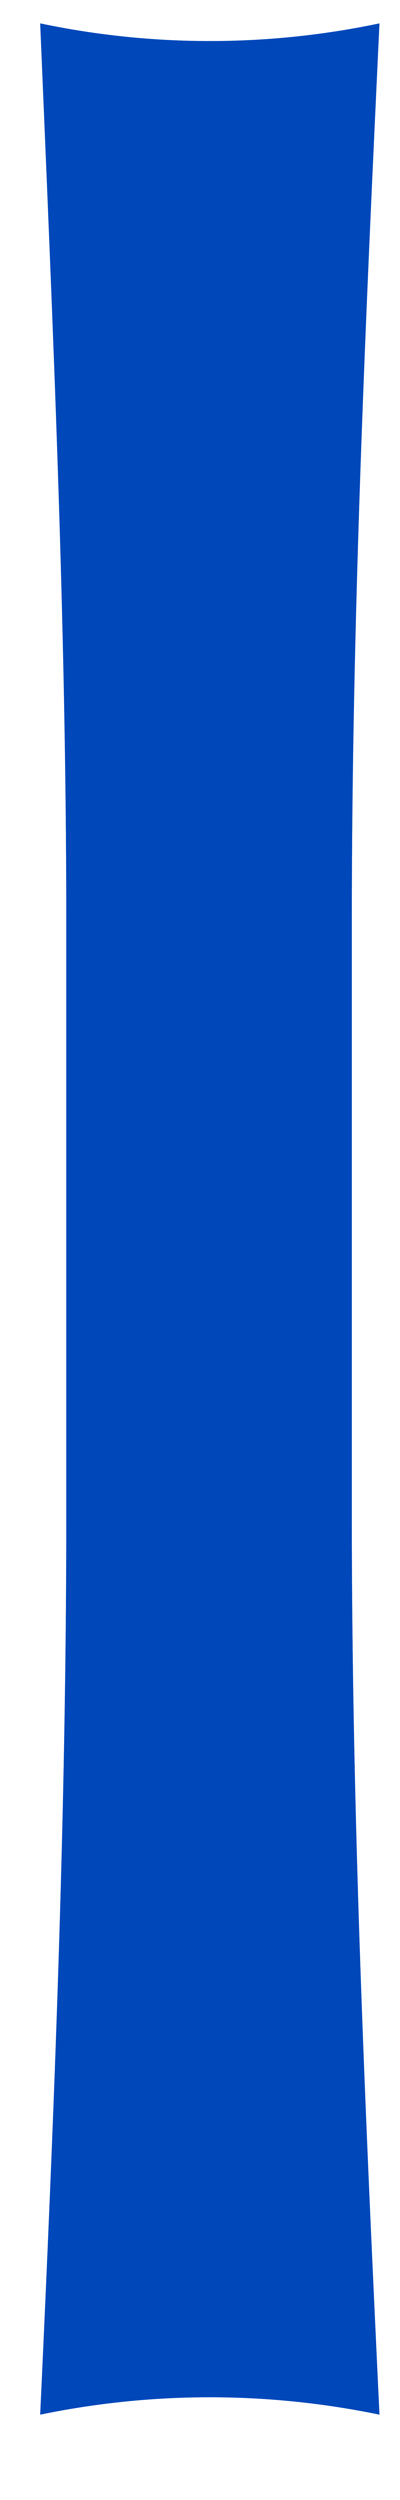 <svg width="8" height="50" viewBox="0 0 8 50" fill="none" xmlns="http://www.w3.org/2000/svg" xmlns:xlink="http://www.w3.org/1999/xlink">
<path d="M1.326,18.423C1.326,12.457 1.054,6.434 0.804,0.468C3.041,0.939 5.352,0.939 7.589,0.468C7.307,6.434 7.036,12.457 7.036,18.423L7.036,30.349C7.036,36.304 7.307,42.333 7.589,48.293C5.351,47.829 3.042,47.829 0.804,48.293C1.08,42.333 1.326,36.304 1.326,30.349L1.326,18.423Z" fill="#0047BA"/>
<path d="M1.326,18.423C1.326,12.457 1.054,6.434 0.804,0.468C3.041,0.939 5.352,0.939 7.589,0.468C7.307,6.434 7.036,12.457 7.036,18.423L7.036,30.349C7.036,36.304 7.307,42.333 7.589,48.293C5.351,47.829 3.042,47.829 0.804,48.293C1.08,42.333 1.326,36.304 1.326,30.349L1.326,18.423Z" fill="#0047BA"/>
</svg>
